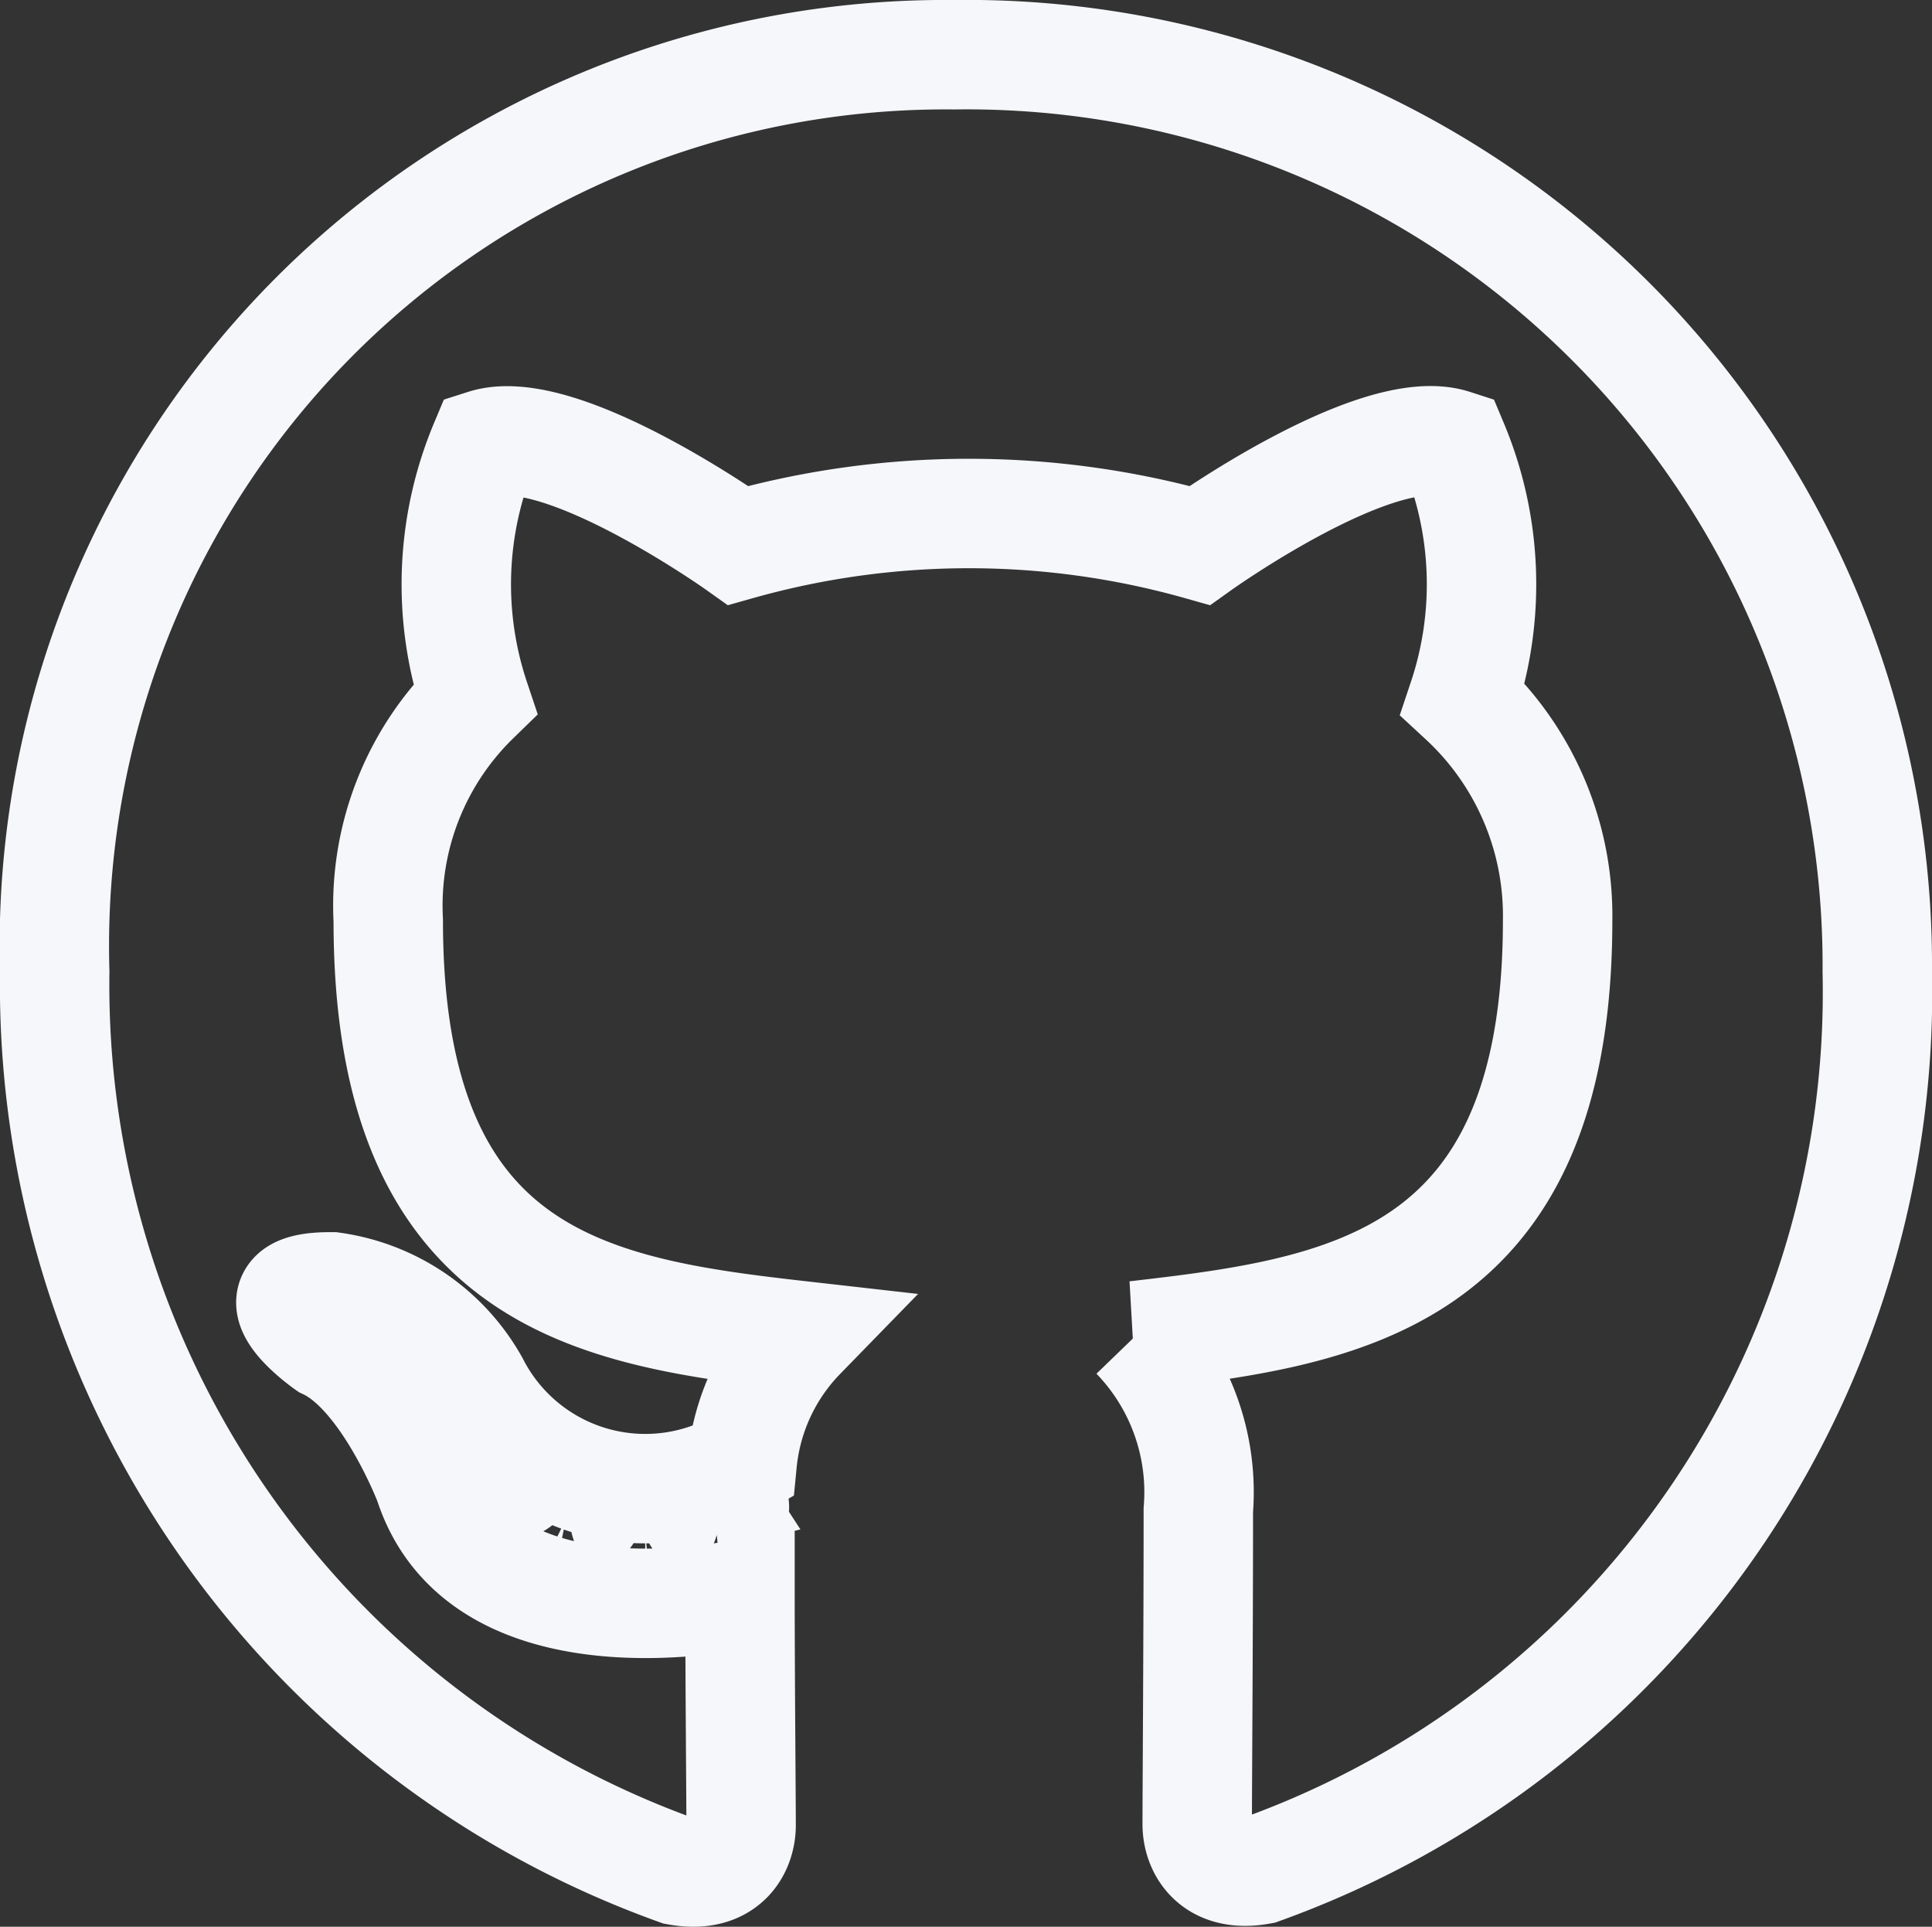<svg xmlns="http://www.w3.org/2000/svg" width="30.897" height="30.806" viewBox="0 0 30.897 30.806">
  <rect x="0" y="0" width="30.897" height="30.806" fill="#333333" stroke="none"/>
  <path id="github-icon" d="M9.749,24.332c0,.12-.135.216-.306.216-.194.018-.329-.078-.329-.216,0-.12.135-.216.306-.216C9.6,24.1,9.749,24.193,9.749,24.332Zm-1.828-.27c-.041.12.076.258.253.294a.273.273,0,0,0,.364-.12c.035-.12-.076-.258-.253-.312A.3.3,0,0,0,7.921,24.061Zm2.6-.1c-.17.042-.288.156-.27.294.018.12.17.2.347.156s.288-.156.27-.276S10.689,23.941,10.519,23.959ZM14.385.938A14.25,14.25,0,0,0,0,15.6a15.042,15.042,0,0,0,9.96,14.37c.752.138,1.017-.336,1.017-.727,0-.372-.018-2.427-.018-3.689,0,0-4.113.9-4.977-1.79,0,0-.67-1.748-1.634-2.2,0,0-1.346-.943.094-.925a3.091,3.091,0,0,1,2.268,1.55,3.069,3.069,0,0,0,4.284,1.256,3.368,3.368,0,0,1,.94-2.025c-3.285-.372-6.6-.859-6.6-6.639a4.605,4.605,0,0,1,1.387-3.539,5.794,5.794,0,0,1,.153-4.079C8.1,6.771,10.93,8.784,10.93,8.784a13.59,13.59,0,0,1,7.381,0s2.827-2.019,4.055-1.622a5.792,5.792,0,0,1,.153,4.079,4.717,4.717,0,0,1,1.516,3.539c0,5.8-3.461,6.26-6.746,6.639a3.6,3.6,0,0,1,1,2.788c0,2.025-.018,4.53-.018,5.022,0,.39.27.865,1.017.727A14.906,14.906,0,0,0,29.147,15.6,14.562,14.562,0,0,0,14.385.938ZM5.712,21.658c-.076.06-.059.2.041.312.094.1.229.138.306.06.076-.06.059-.2-.041-.312C5.923,21.622,5.788,21.58,5.712,21.658Zm-.635-.487c-.041.078.018.174.135.234a.173.173,0,0,0,.253-.042c.041-.078-.018-.174-.135-.234C5.212,21.093,5.118,21.111,5.077,21.171Zm1.9,2.139c-.094.078-.059.258.076.372.135.138.306.156.382.06.076-.078.041-.258-.076-.372C7.234,23.232,7.057,23.214,6.981,23.31Zm-.67-.883c-.094.06-.094.216,0,.354s.253.2.329.138a.279.279,0,0,0,0-.372C6.558,22.409,6.405,22.349,6.311,22.427Z" transform="translate(0.875 -0.063)" fill="none" stroke="#f5f7fb" stroke-width="1.75"/>
</svg>
